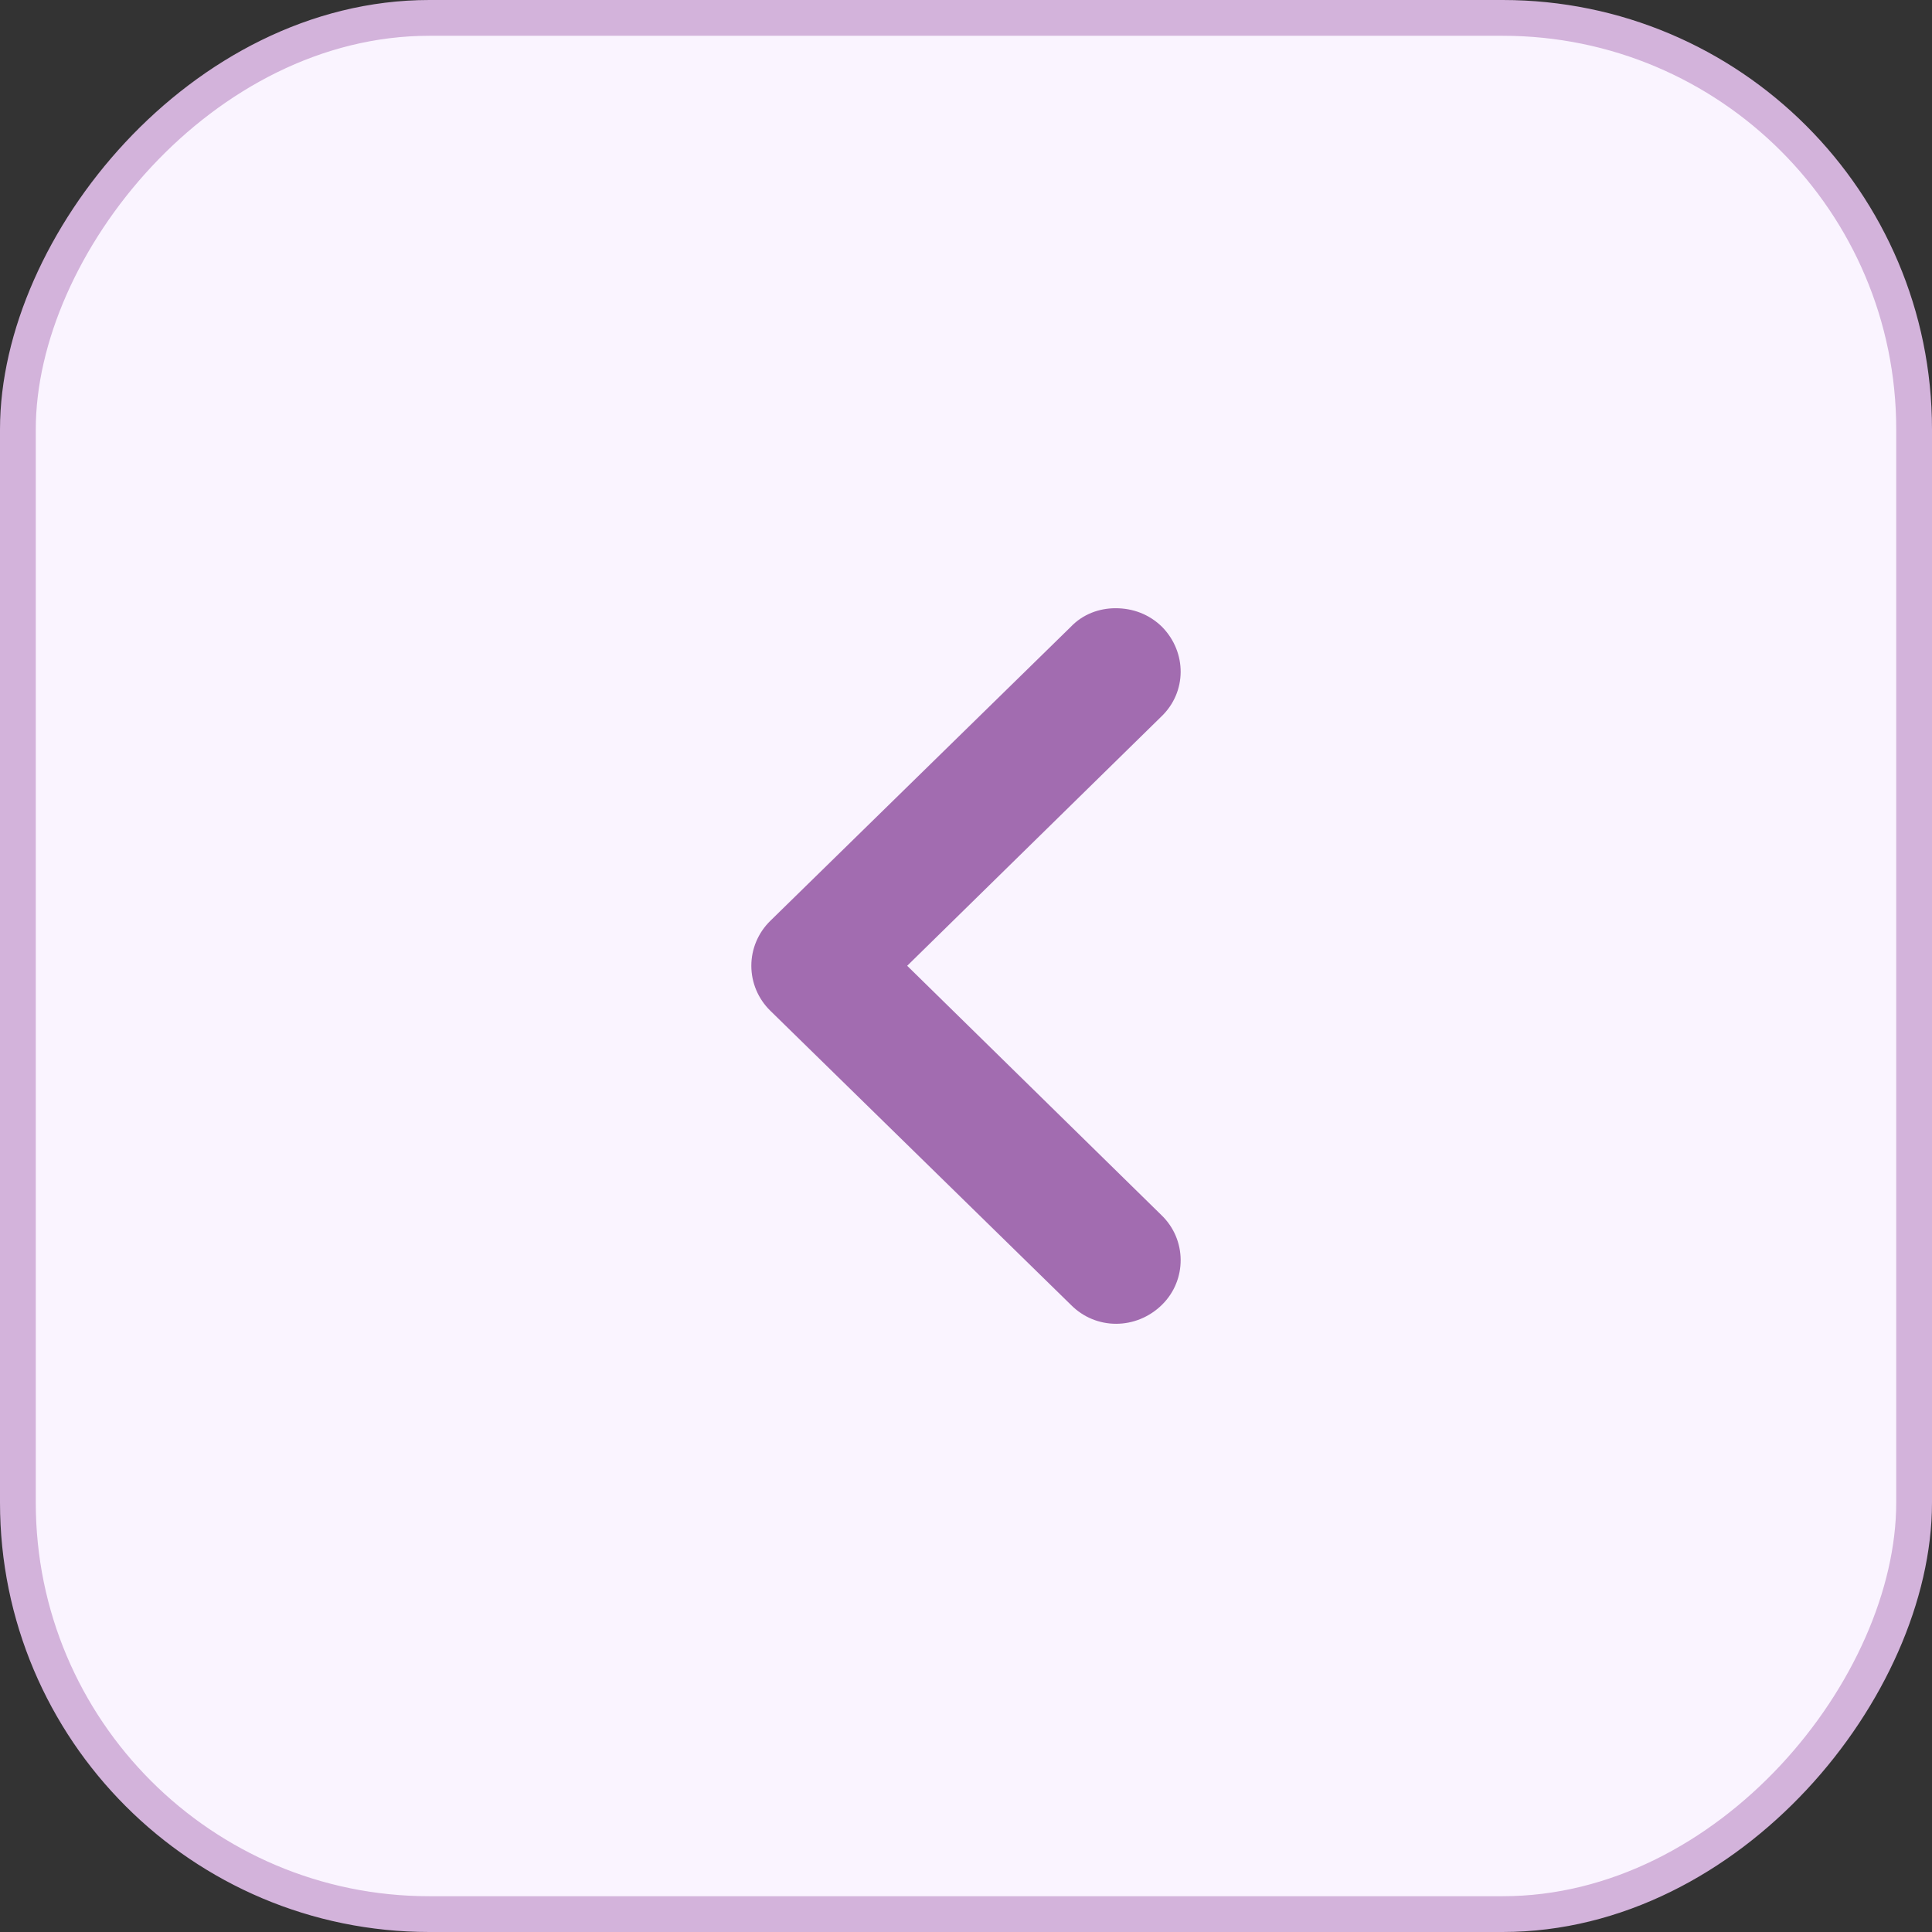 <svg width="54" height="54" viewBox="0 0 54 54" fill="none" xmlns="http://www.w3.org/2000/svg">
<rect x="0" y="0" width="54" height="54" fill="#333333" stroke="none"/>
<rect x="-0.5" y="0.5" width="53" height="53" rx="11.5" transform="matrix(-1 0 0 1 53 0)" fill="#FAF4FF" stroke="#D3B3DB"/>
<path d="M32.456 20.031C33.177 19.345 33.177 18.232 32.48 17.521C32.118 17.166 31.661 17 31.18 17C30.723 17 30.265 17.166 29.928 17.521L21.529 25.739C21.192 26.07 21 26.52 21 26.994C21 27.468 21.192 27.918 21.529 28.249L29.928 36.467C30.626 37.178 31.758 37.178 32.48 36.467C33.177 35.78 33.177 34.644 32.456 33.957L25.356 26.994L32.456 20.031Z" fill="#A26CB0"/>
</svg>
